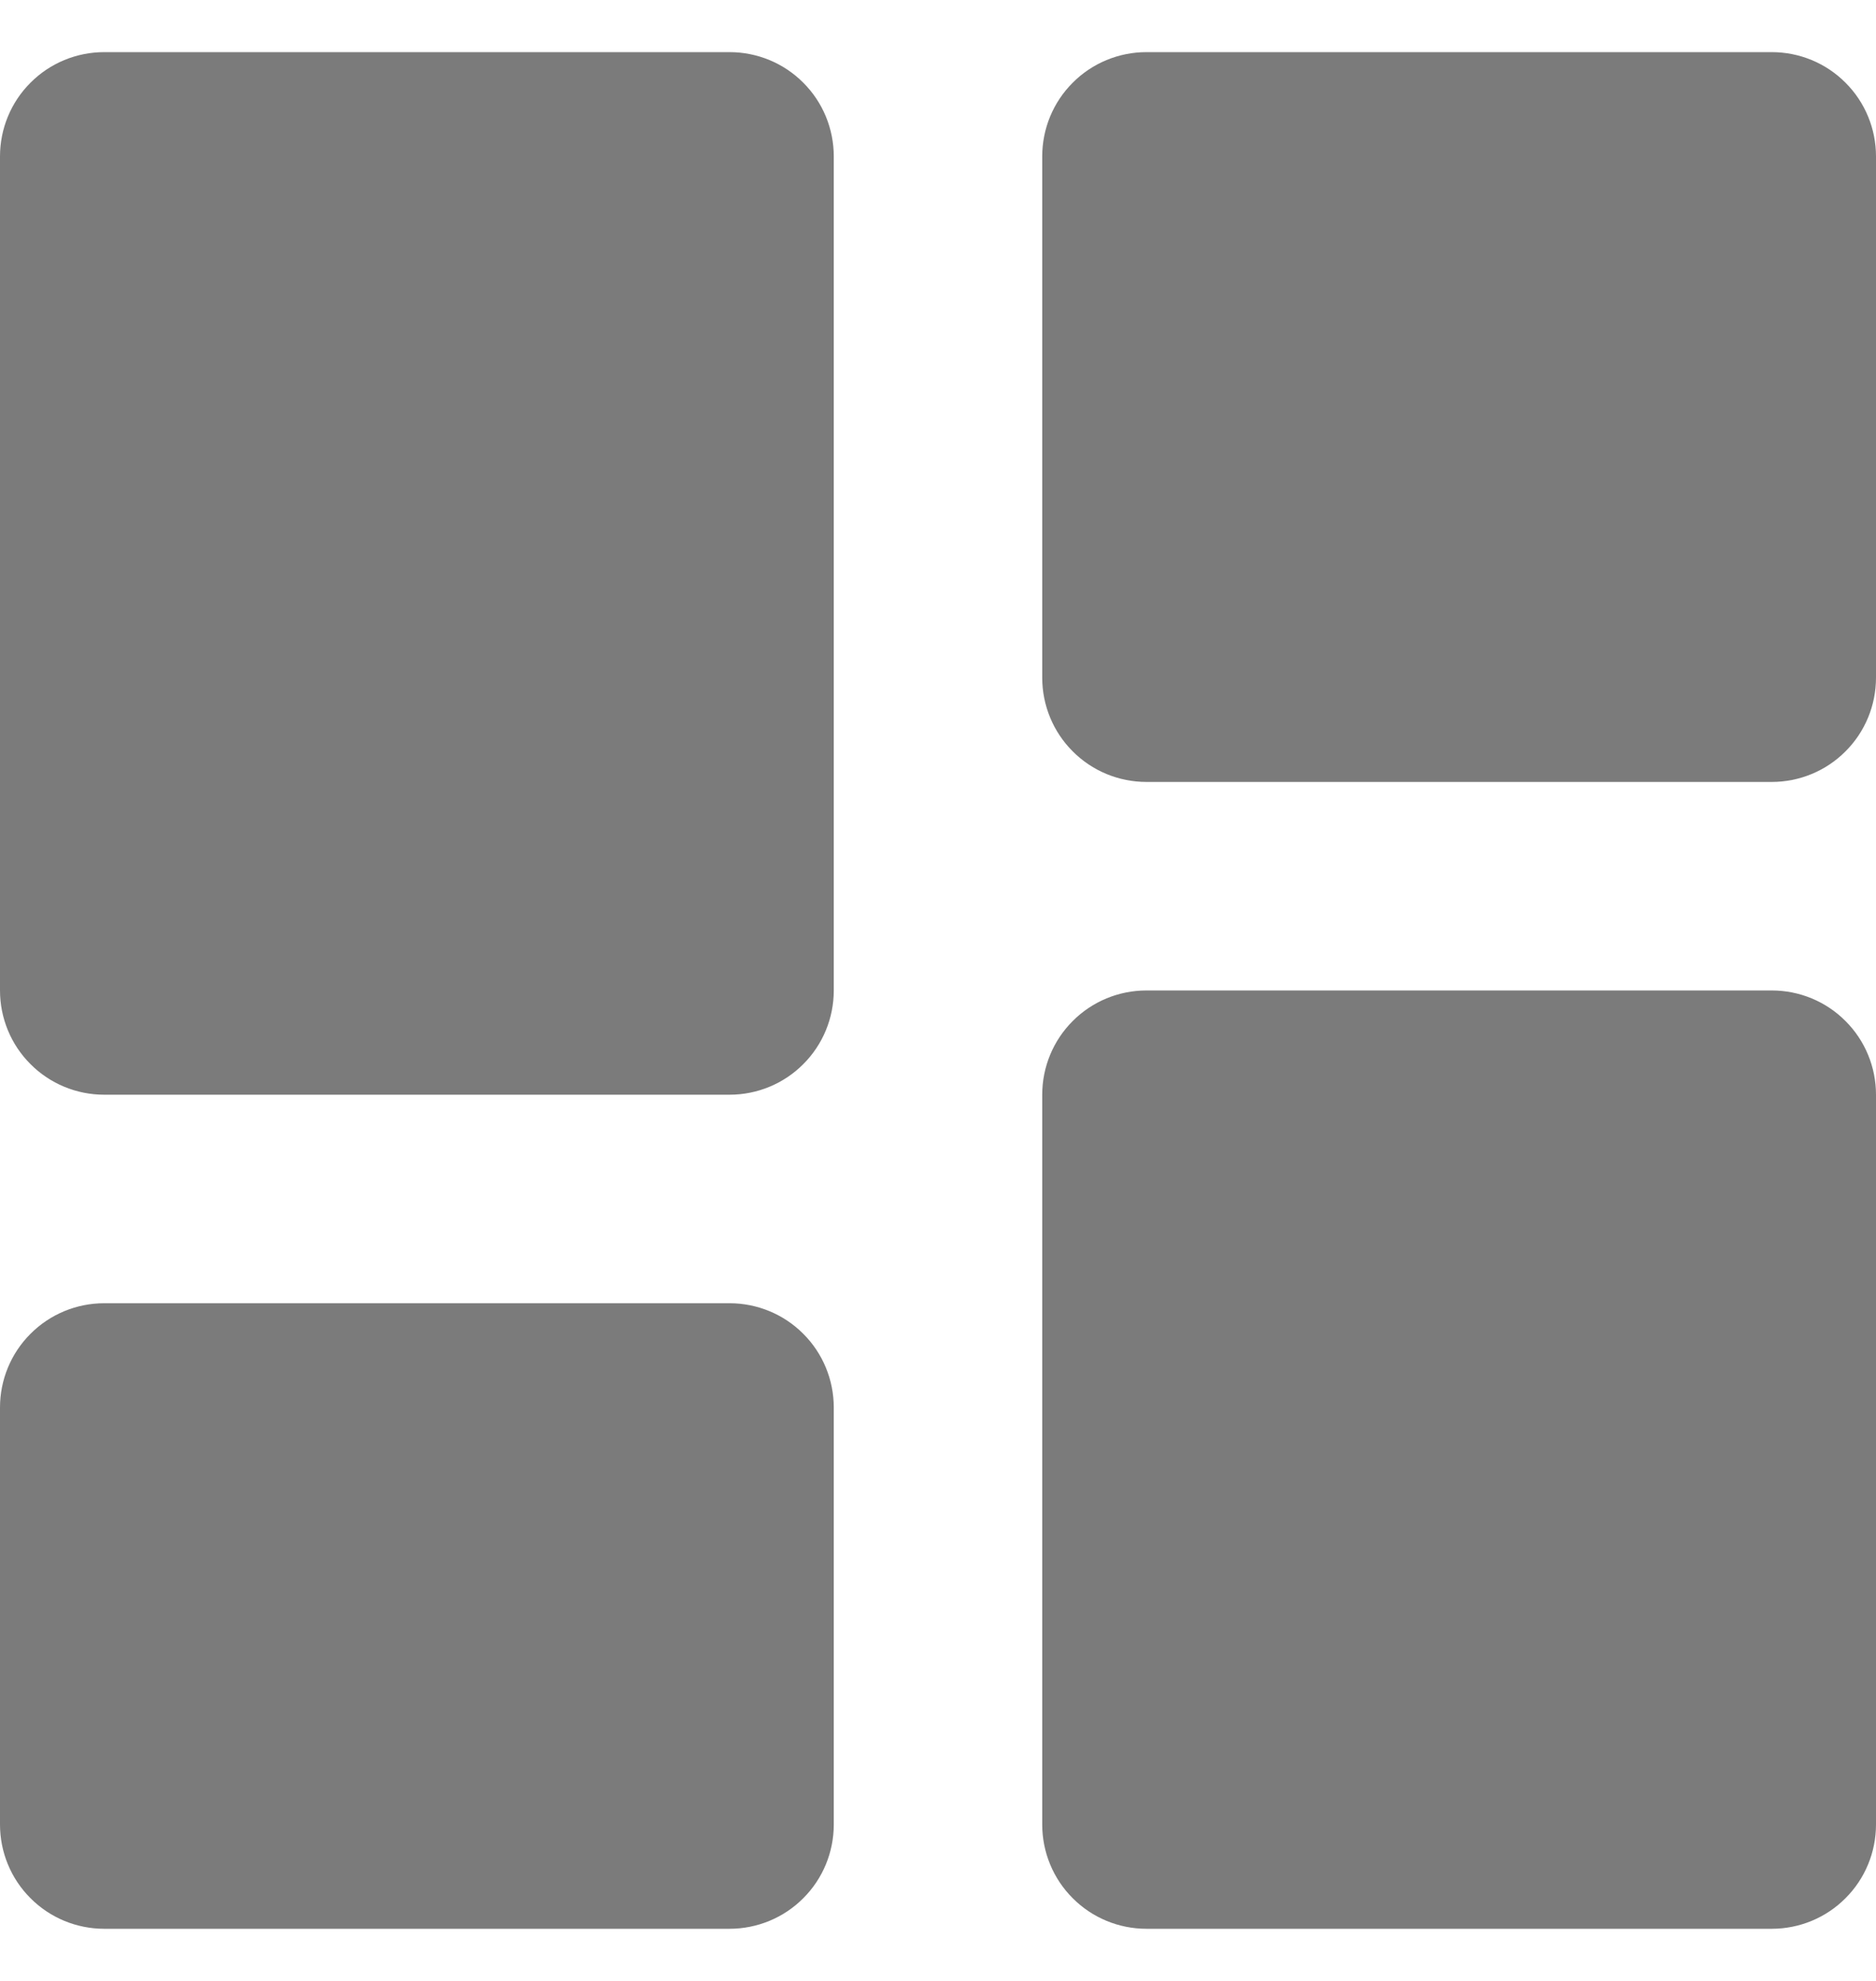 <svg width="18" height="19" viewBox="0 0 18 19" fill="none" xmlns="http://www.w3.org/2000/svg">
<path d="M1 10.5H7C7.265 10.5 7.52 10.395 7.707 10.207C7.895 10.02 8 9.765 8 9.5V1.5C8 1.235 7.895 0.98 7.707 0.793C7.52 0.605 7.265 0.5 7 0.5H1C0.735 0.5 0.48 0.605 0.293 0.793C0.105 0.98 0 1.235 0 1.5V9.5C0 9.765 0.105 10.02 0.293 10.207C0.48 10.395 0.735 10.5 1 10.5ZM0 17.5C0 17.765 0.105 18.02 0.293 18.207C0.48 18.395 0.735 18.5 1 18.5H7C7.265 18.5 7.52 18.395 7.707 18.207C7.895 18.02 8 17.765 8 17.5V13.5C8 13.235 7.895 12.98 7.707 12.793C7.52 12.605 7.265 12.5 7 12.5H1C0.735 12.5 0.48 12.605 0.293 12.793C0.105 12.98 0 13.235 0 13.5V17.5ZM10 17.5C10 17.765 10.105 18.02 10.293 18.207C10.48 18.395 10.735 18.5 11 18.5H17C17.265 18.5 17.52 18.395 17.707 18.207C17.895 18.02 18 17.765 18 17.5V10.5C18 10.235 17.895 9.98 17.707 9.793C17.52 9.605 17.265 9.5 17 9.5H11C10.735 9.5 10.48 9.605 10.293 9.793C10.105 9.98 10 10.235 10 10.5V17.5ZM11 7.5H17C17.265 7.5 17.52 7.395 17.707 7.207C17.895 7.02 18 6.765 18 6.5V1.5C18 1.235 17.895 0.98 17.707 0.793C17.52 0.605 17.265 0.5 17 0.5H11C10.735 0.5 10.48 0.605 10.293 0.793C10.105 0.98 10 1.235 10 1.5V6.5C10 6.765 10.105 7.02 10.293 7.207C10.48 7.395 10.735 7.5 11 7.5Z" fill="#7B7B7B"/>
</svg>
